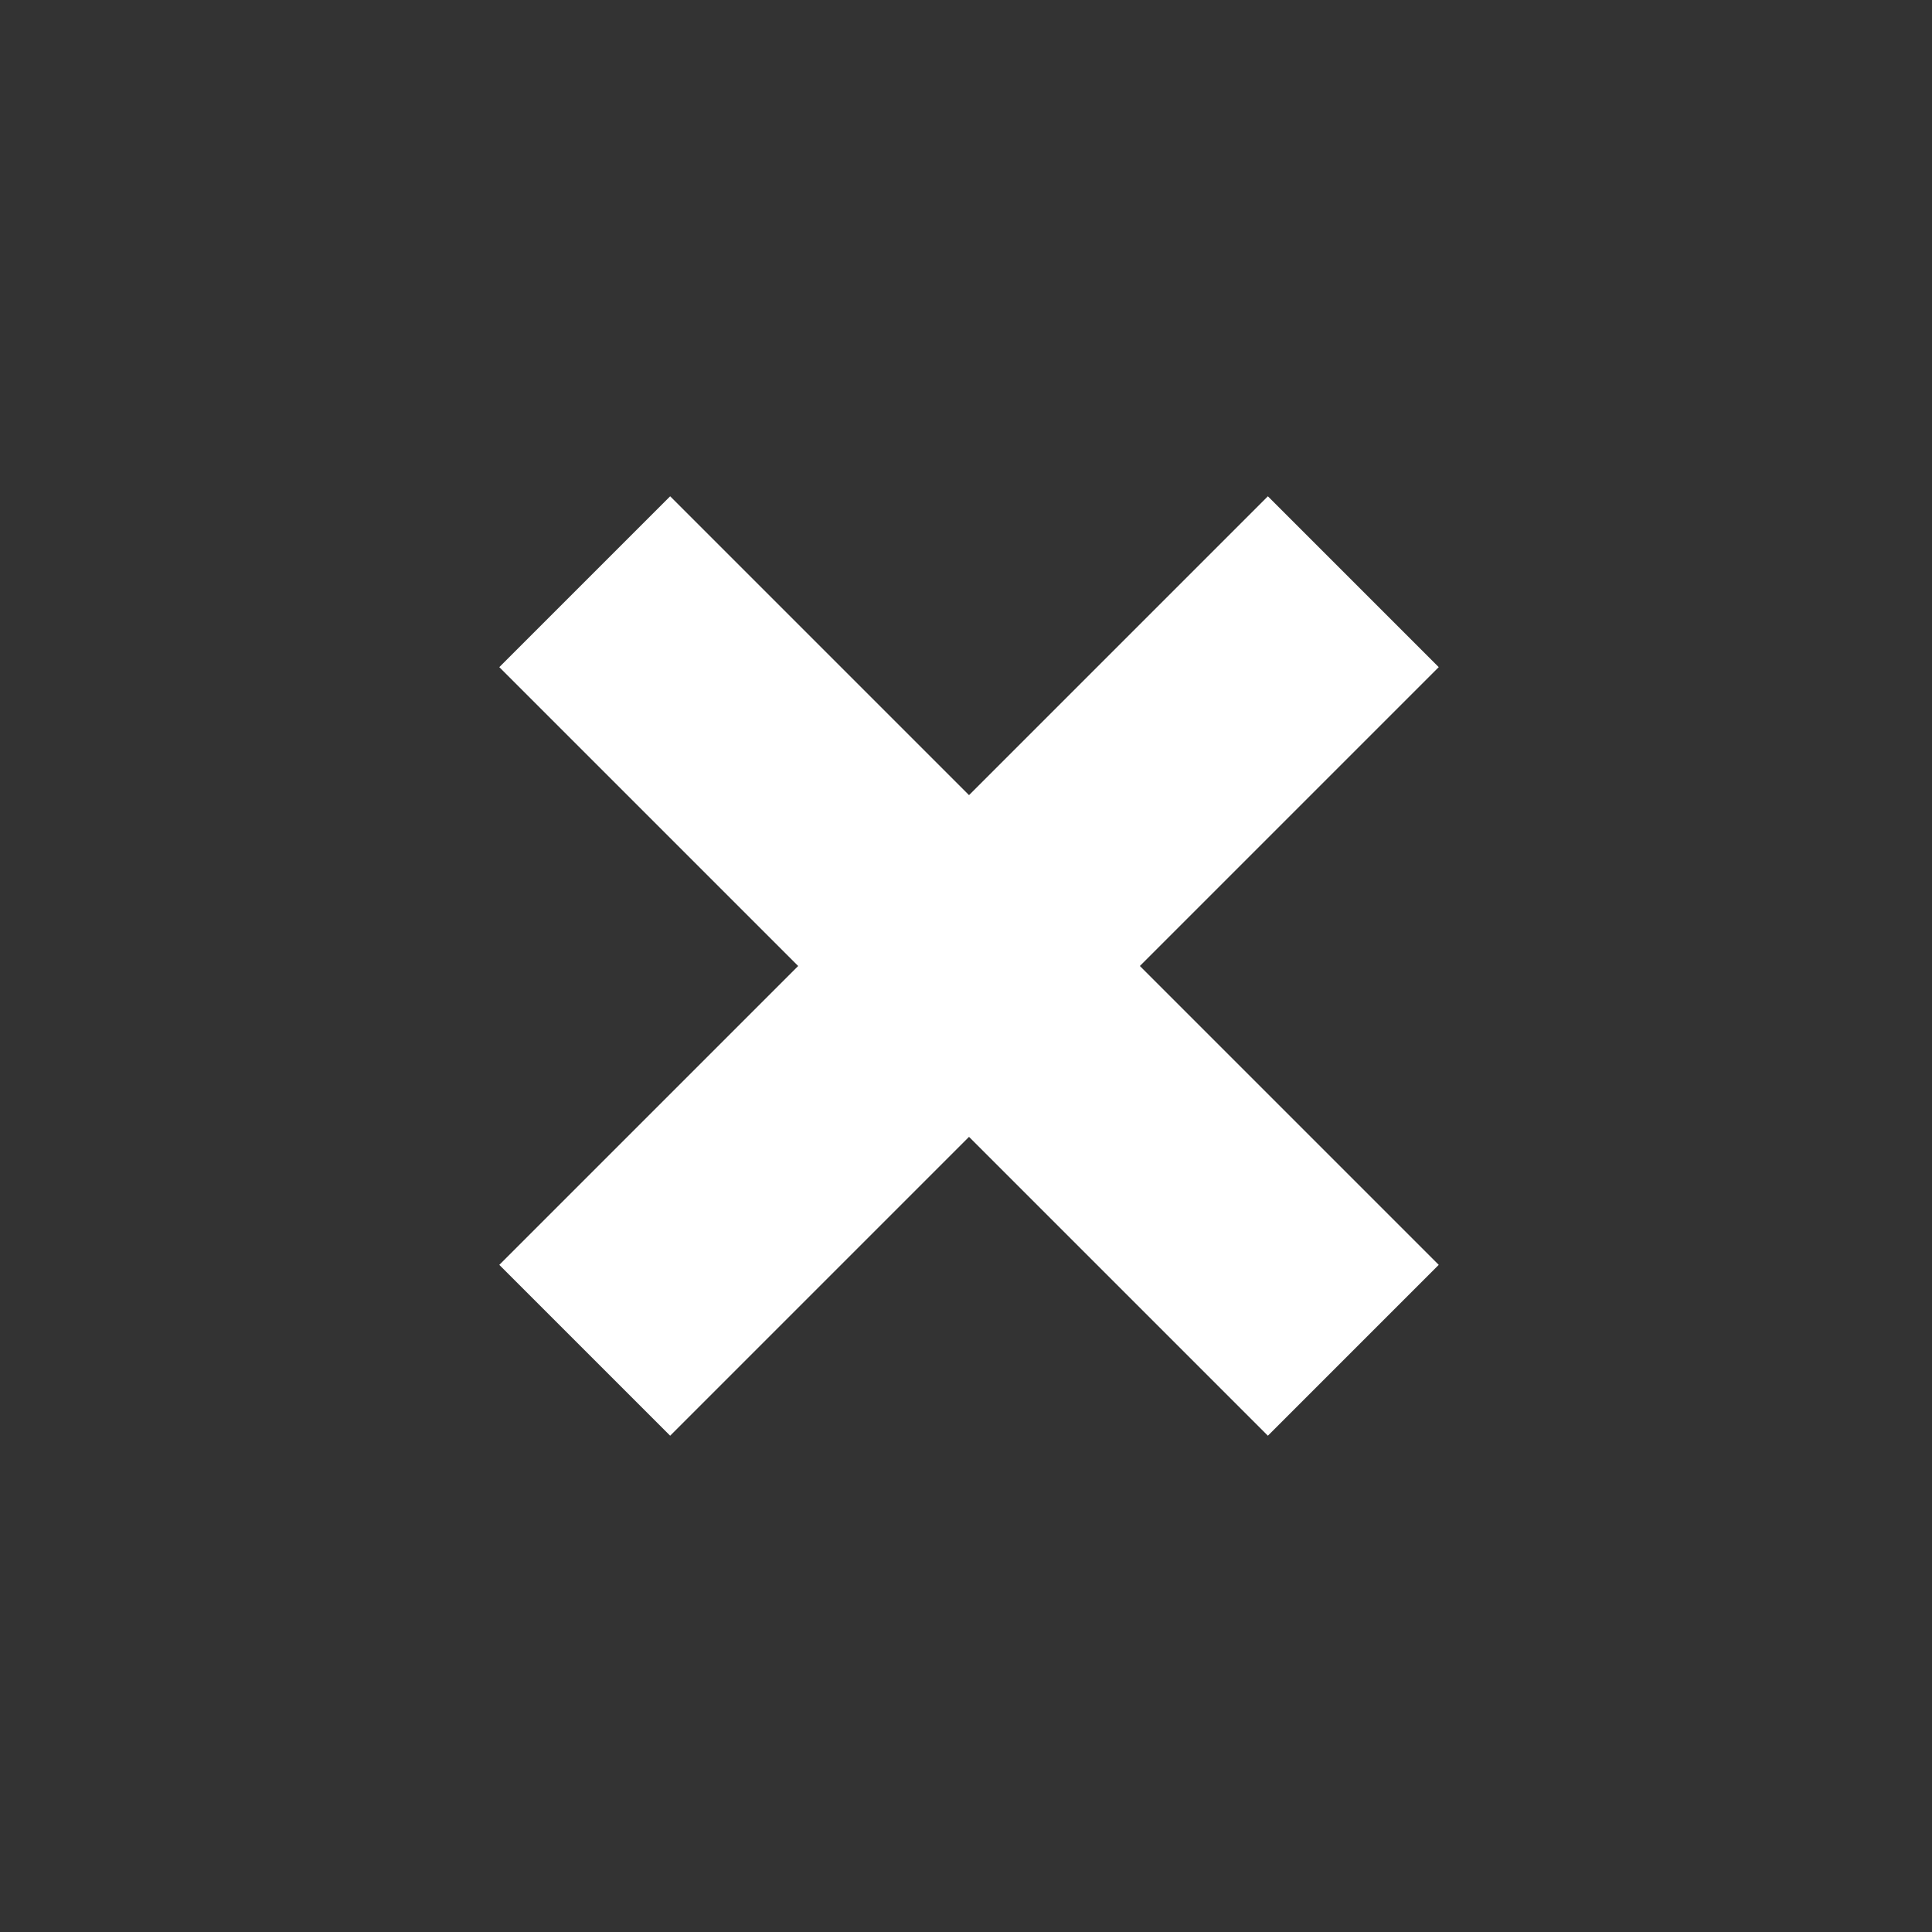 <svg xmlns="http://www.w3.org/2000/svg" width="32" height="32"><rect width="100%" height="100%" fill="#333333" stroke="none"/><path fill="#fff" d="m11.1 8.22-2.83 2.83L13.22 16l-4.95 4.95 2.83 2.83 4.95-4.95L21 23.78l2.83-2.83L18.88 16l4.95-4.95L21 8.22l-4.95 4.95-4.95-4.95z"/></svg>